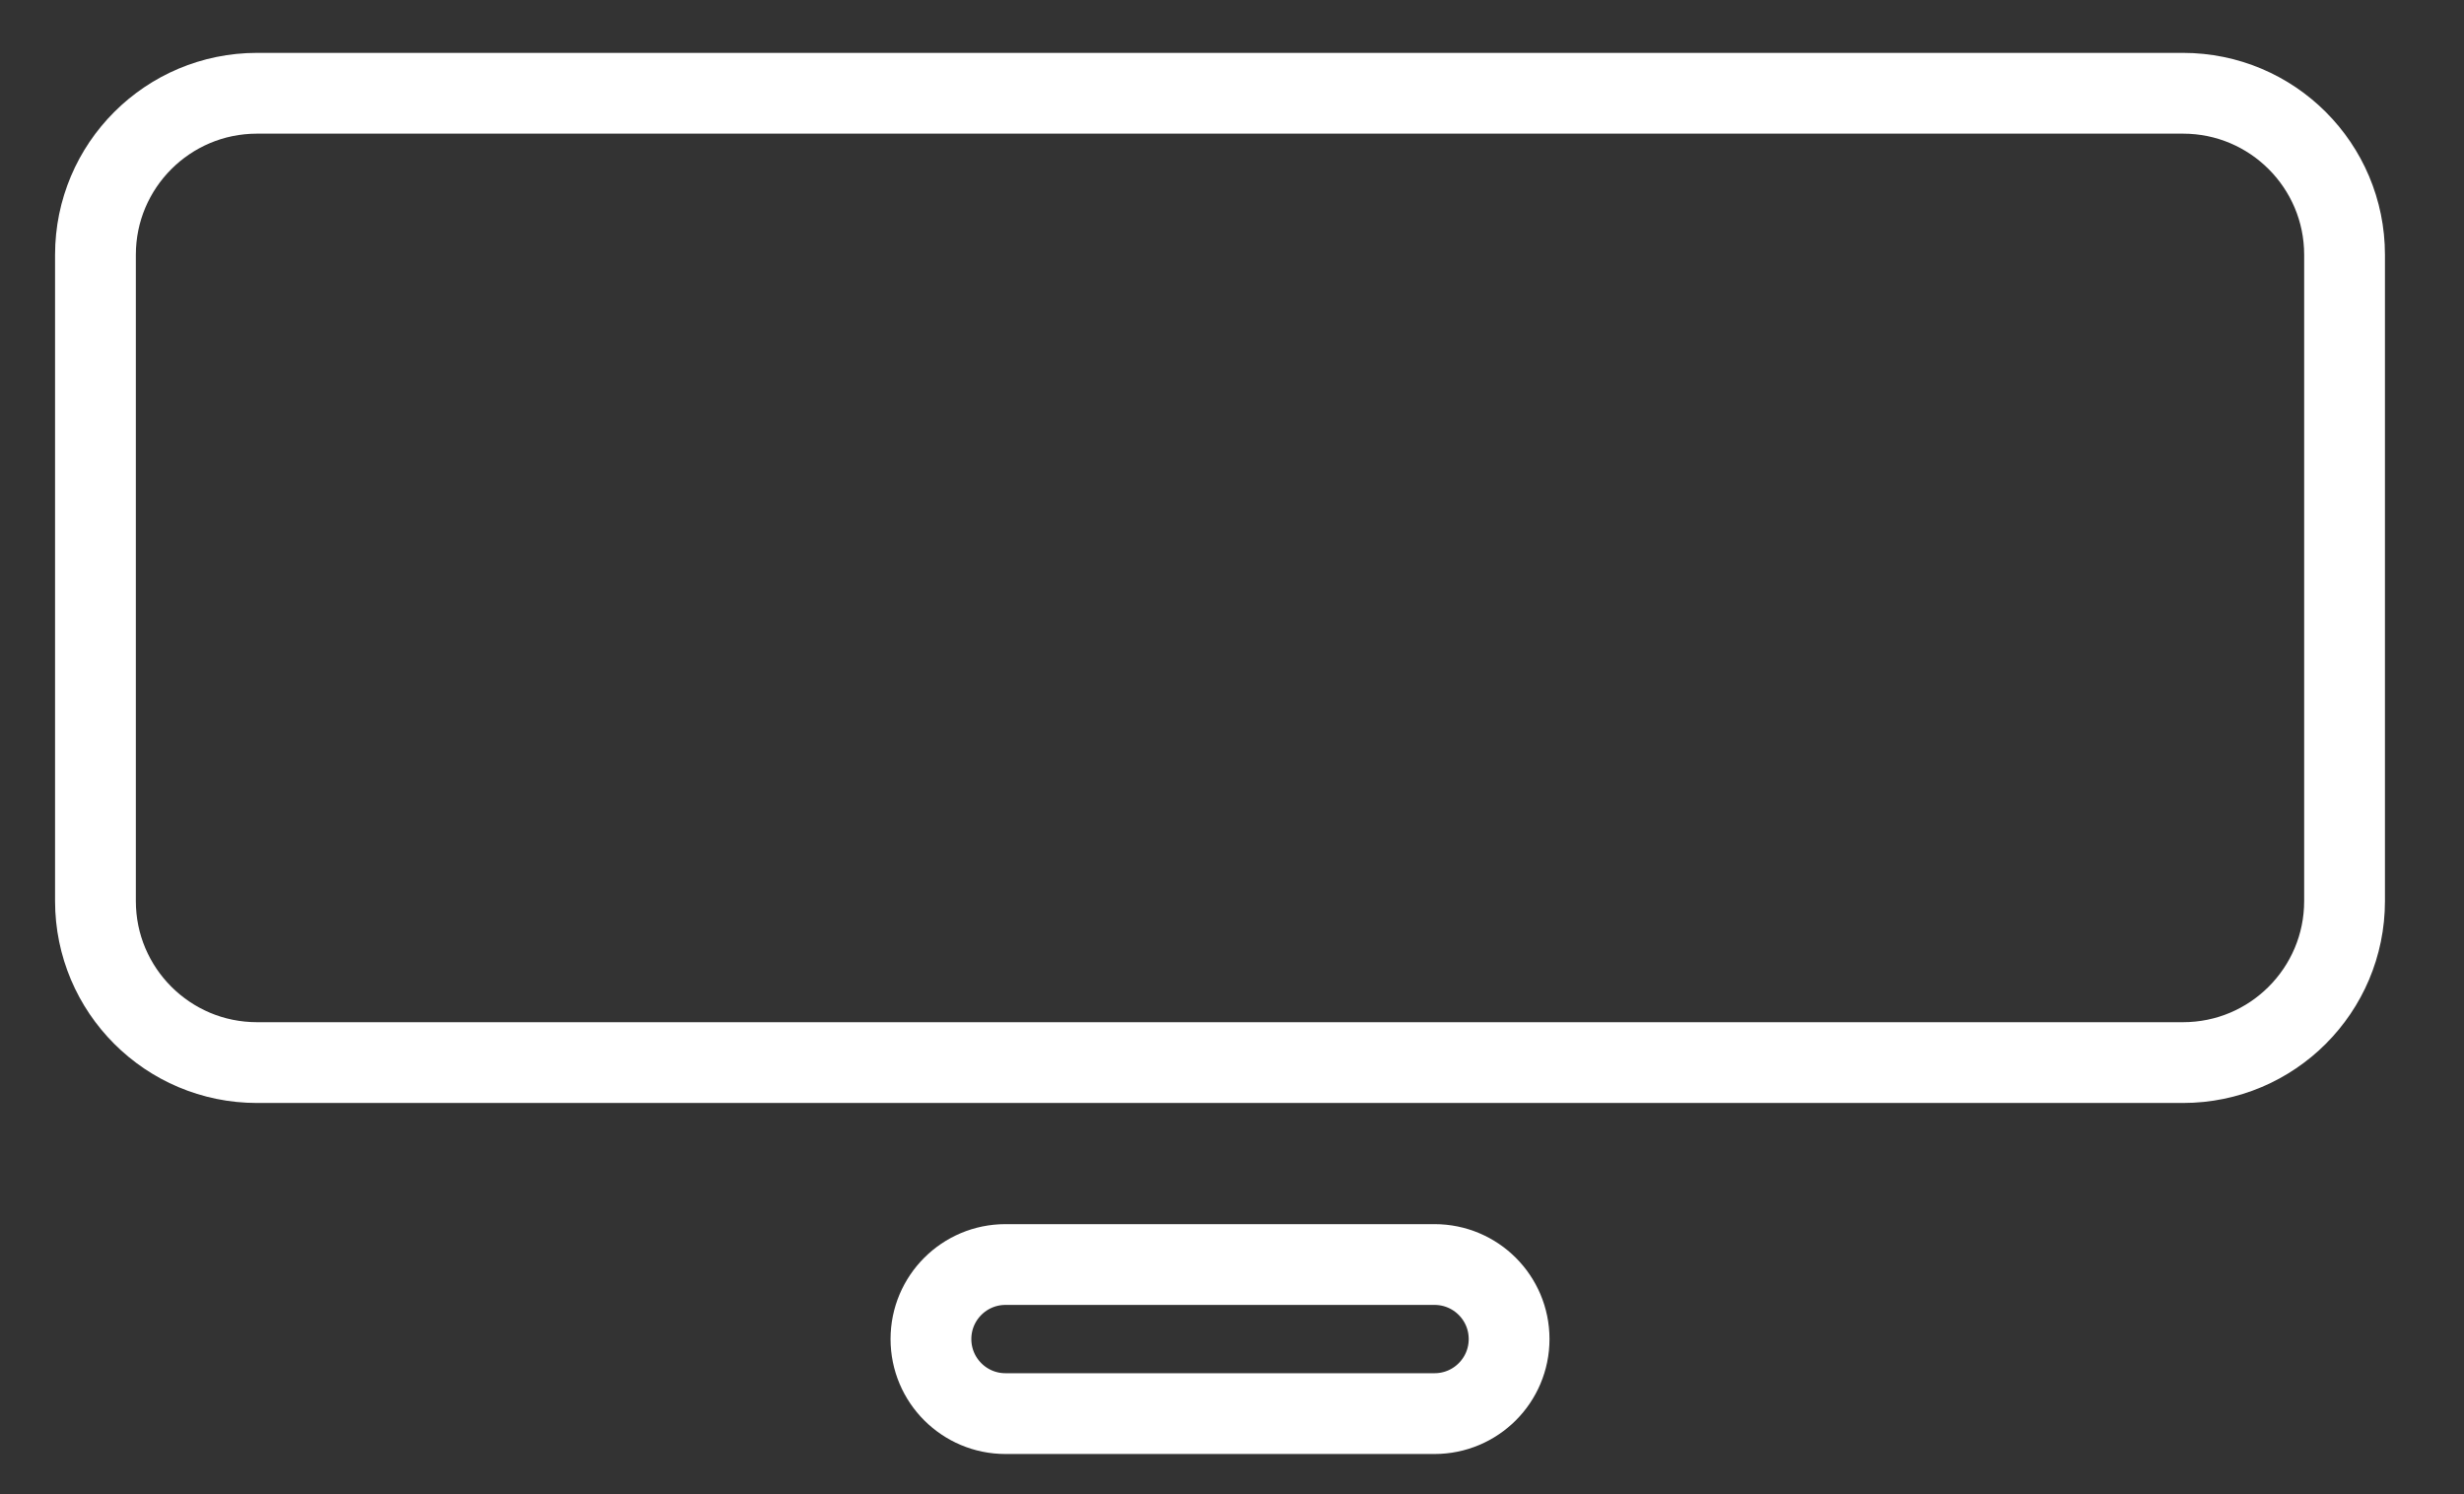 <svg width="61" height="37" viewBox="0 0 61 37" fill="none" xmlns="http://www.w3.org/2000/svg">
<rect x="0" y="0" width="61" height="37" fill="#333333" stroke="none"/>
<path d="M2.363 6.309C2.363 4.1 4.154 2.309 6.363 2.309H54.043C56.252 2.309 58.043 4.1 58.043 6.309V22.309C58.043 24.518 56.252 26.309 54.043 26.309H6.363C4.154 26.309 2.363 24.518 2.363 22.309V6.309Z" stroke="white" stroke-width="2"/>
<path d="M23.047 33.154C23.047 32.135 23.873 31.309 24.892 31.309H35.514C36.534 31.309 37.36 32.135 37.36 33.154C37.36 34.174 36.534 35 35.514 35H24.892C23.873 35 23.047 34.174 23.047 33.154Z" stroke="white" stroke-width="2"/>
</svg>
